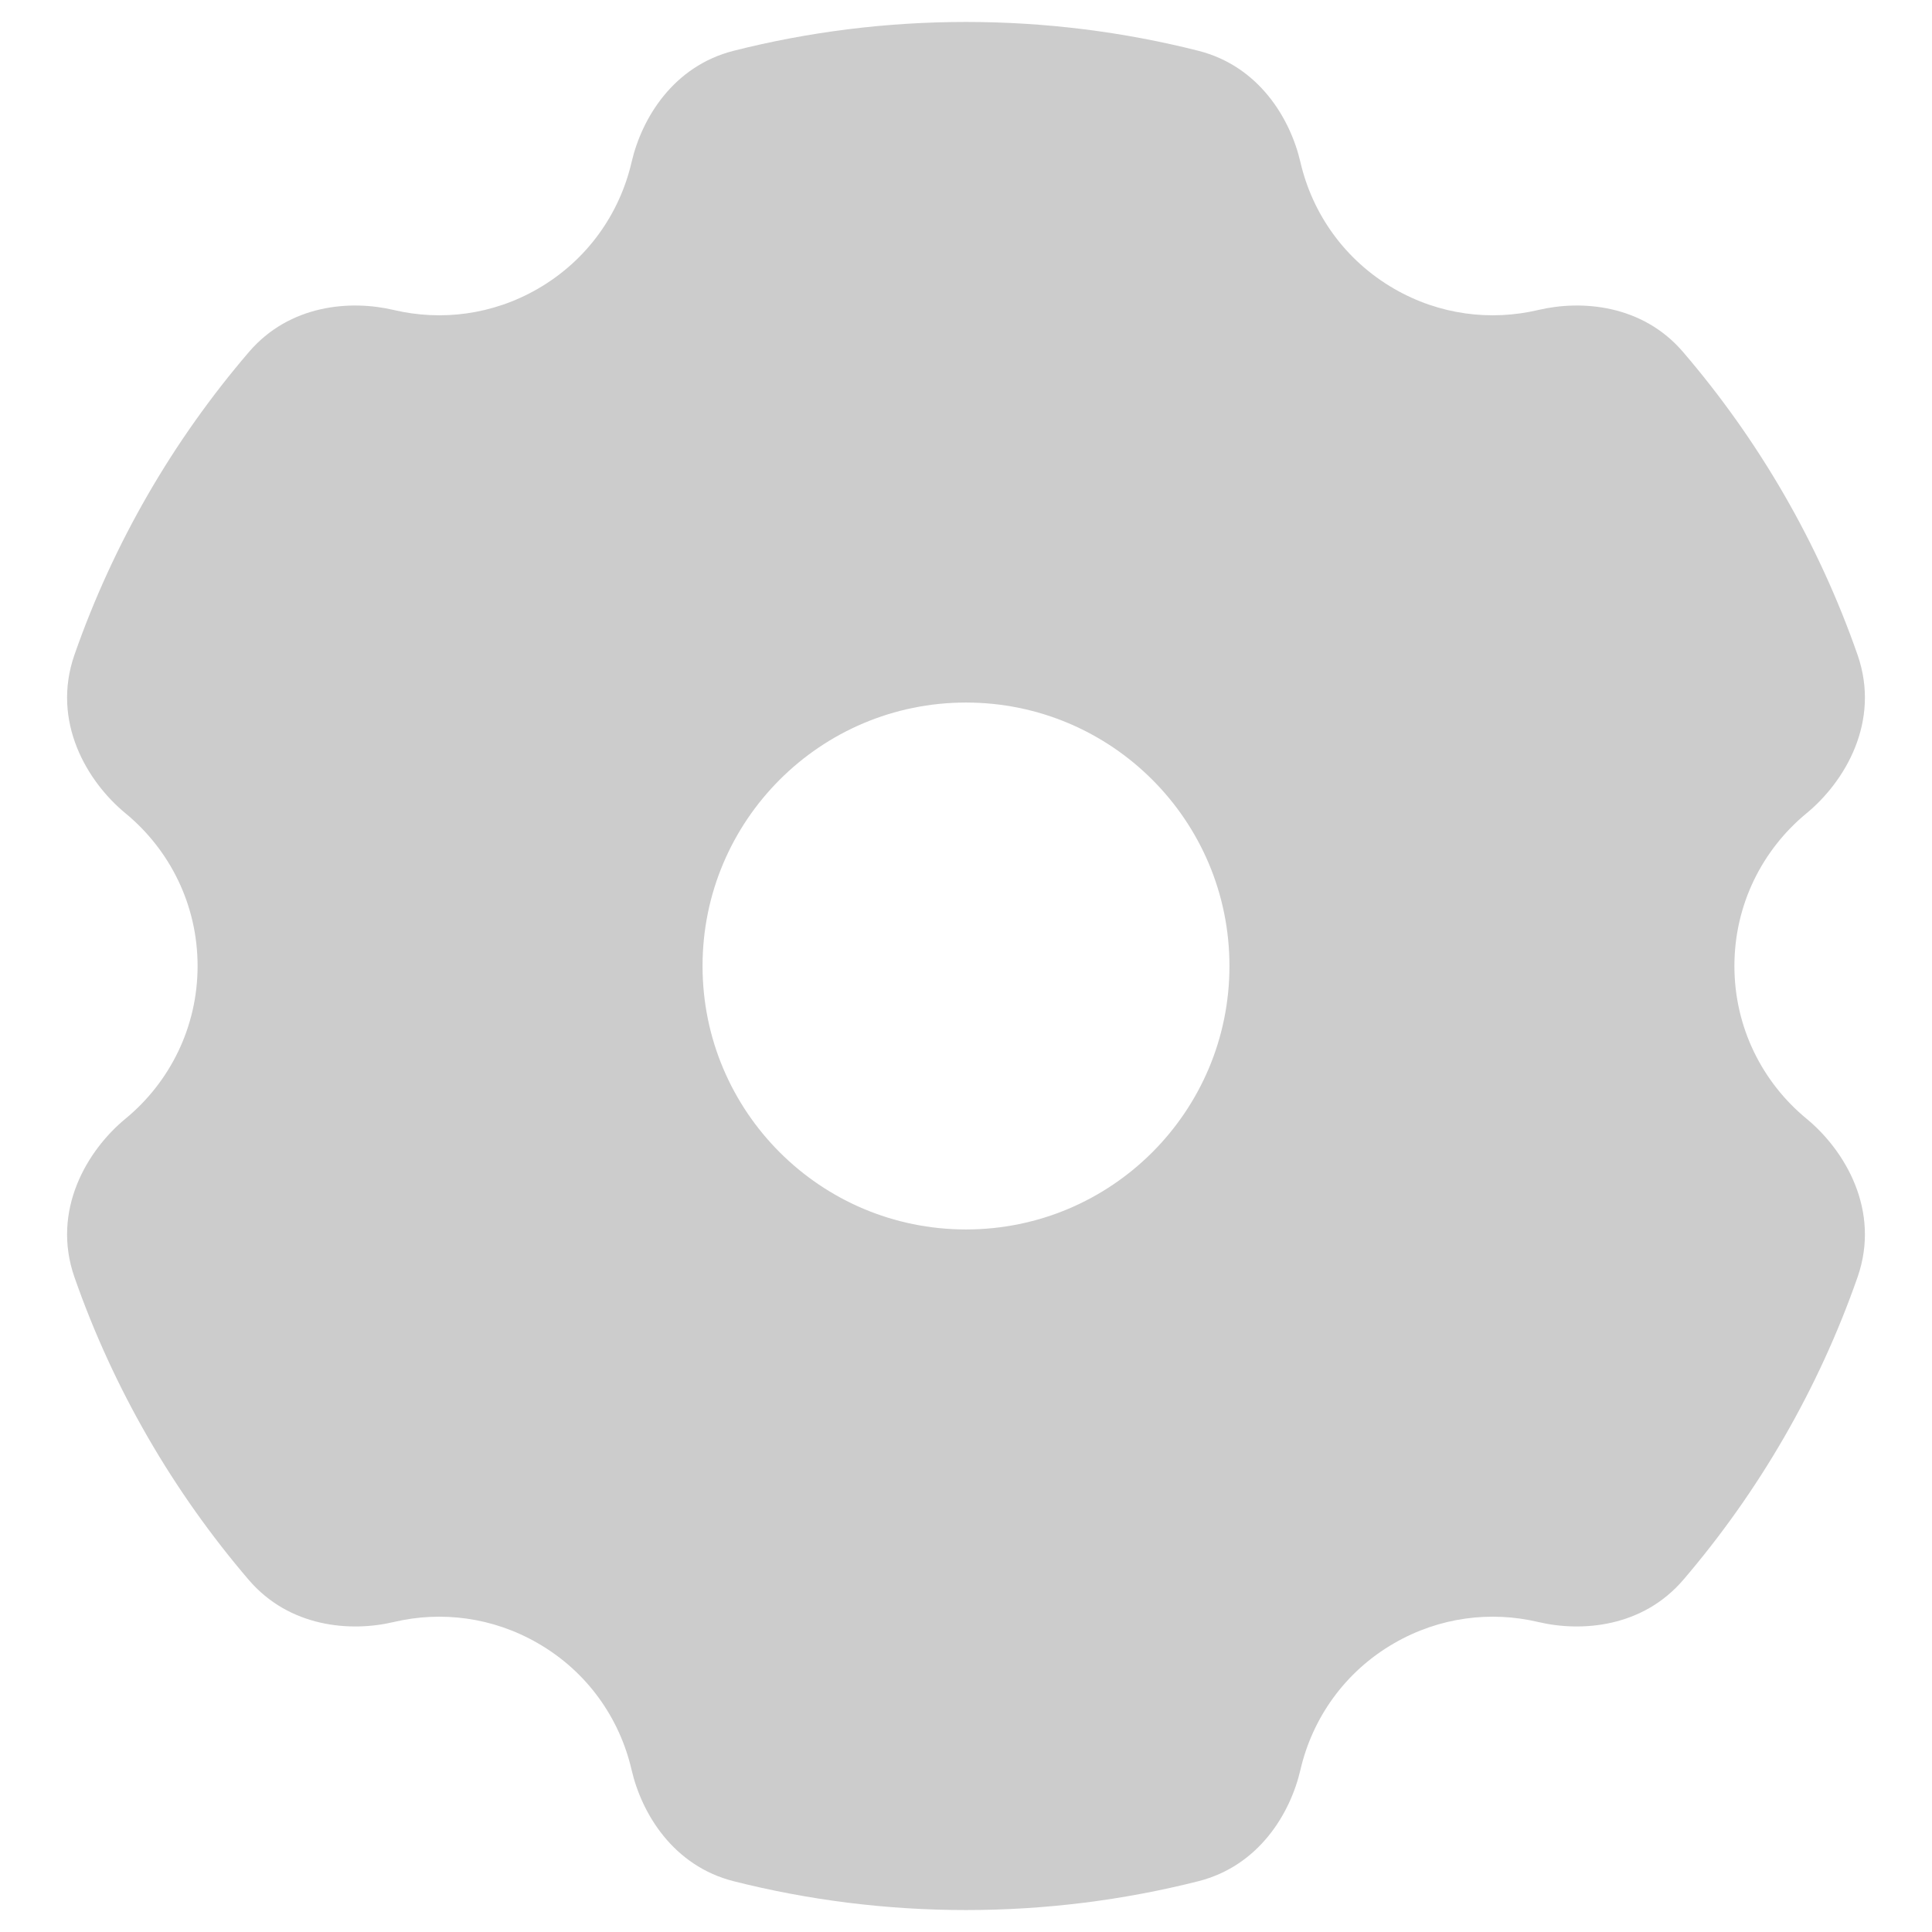 <svg width="22" height="22" viewBox="0 0 22 22" fill="none" xmlns="http://www.w3.org/2000/svg">
<path fill-rule="evenodd" clip-rule="evenodd" d="M8.355 0.578C9.202 0.364 10.088 0.25 11 0.25C11.912 0.25 12.798 0.364 13.645 0.578C14.336 0.753 14.693 1.35 14.808 1.846C14.944 2.434 15.313 2.963 15.875 3.288C16.392 3.587 16.977 3.657 17.516 3.53C18.011 3.413 18.703 3.468 19.166 4.009C20.027 5.013 20.706 6.179 21.152 7.456C21.418 8.218 21.006 8.904 20.57 9.262C20.068 9.676 19.75 10.301 19.75 11C19.75 11.699 20.068 12.324 20.57 12.738C21.006 13.096 21.418 13.782 21.152 14.544C20.706 15.82 20.027 16.986 19.167 17.991C18.703 18.531 18.012 18.587 17.516 18.47C16.977 18.343 16.392 18.413 15.875 18.712C15.313 19.036 14.944 19.566 14.808 20.154C14.693 20.65 14.336 21.247 13.645 21.422C12.798 21.636 11.912 21.75 11 21.75C10.088 21.75 9.202 21.636 8.355 21.422C7.664 21.247 7.307 20.65 7.192 20.154C7.056 19.566 6.688 19.036 6.125 18.712C5.608 18.413 5.023 18.343 4.484 18.47C3.989 18.587 3.297 18.531 2.833 17.991C1.973 16.986 1.294 15.82 0.848 14.544C0.582 13.782 0.994 13.096 1.43 12.738C1.932 12.324 2.25 11.699 2.25 11C2.25 10.301 1.932 9.676 1.43 9.262C0.994 8.904 0.582 8.218 0.848 7.456C1.294 6.179 1.973 5.013 2.834 4.009C3.297 3.468 3.989 3.413 4.484 3.53C5.023 3.657 5.608 3.587 6.125 3.288C6.687 2.963 7.056 2.434 7.192 1.846C7.307 1.35 7.664 0.753 8.355 0.578ZM11 14C9.343 14 8 12.657 8 11C8 9.343 9.343 8 11 8C12.657 8 14 9.343 14 11C14 12.657 12.657 14 11 14Z" fill="#CCCCCC"/>
</svg>
